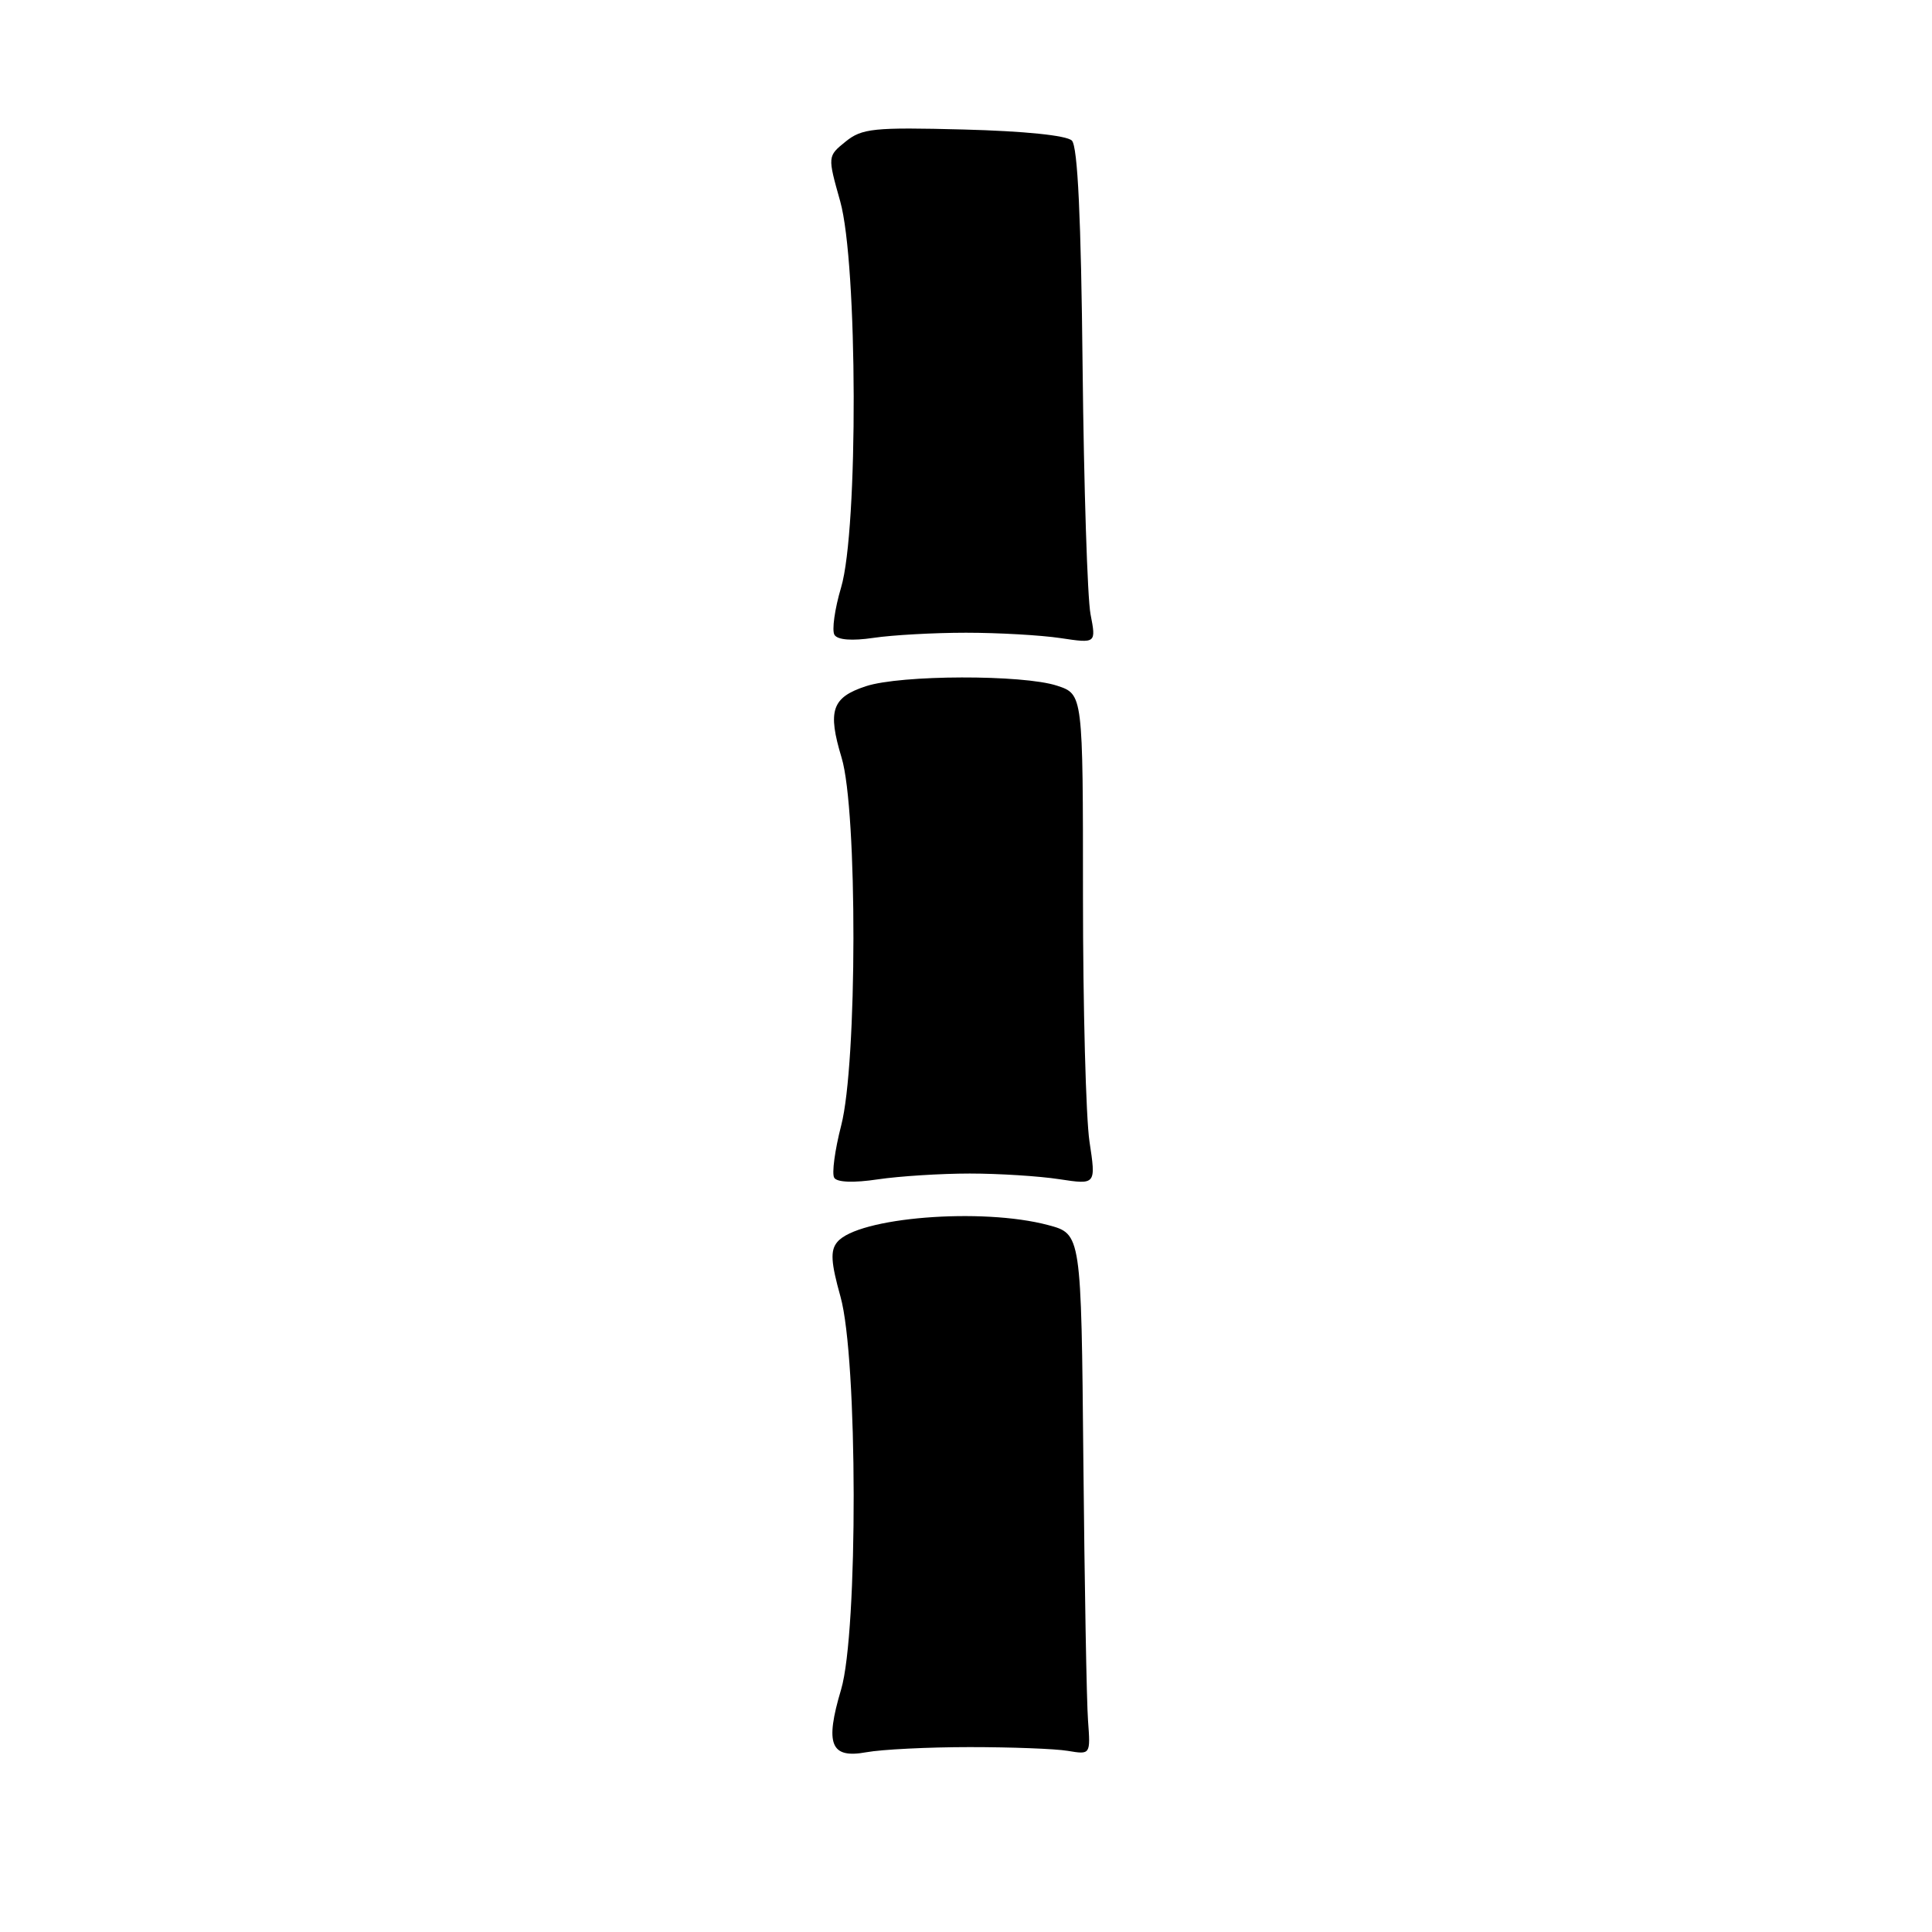 <?xml version="1.0" encoding="UTF-8" standalone="no"?>
<!DOCTYPE svg PUBLIC "-//W3C//DTD SVG 1.1//EN" "http://www.w3.org/Graphics/SVG/1.1/DTD/svg11.dtd" >
<svg xmlns="http://www.w3.org/2000/svg" xmlns:xlink="http://www.w3.org/1999/xlink" version="1.1" viewBox="0 0 256 256">
 <g >
 <path fill="currentColor"
d=" M 128.50 231.50 C 134.00 231.50 139.85 231.72 141.50 232.00 C 144.50 232.50 144.50 232.50 144.17 228.00 C 143.98 225.53 143.71 210.00 143.55 193.50 C 143.27 163.50 143.27 163.50 138.89 162.33 C 130.08 159.98 113.65 161.30 110.94 164.58 C 110.00 165.70 110.10 167.28 111.37 171.82 C 113.66 179.98 113.71 216.24 111.45 223.87 C 109.28 231.15 110.05 233.05 114.80 232.18 C 116.83 231.81 123.00 231.50 128.50 231.50 Z  M 128.50 155.50 C 132.35 155.50 137.69 155.84 140.36 156.25 C 145.23 156.99 145.23 156.99 144.36 151.25 C 143.89 148.09 143.50 133.46 143.50 118.74 C 143.50 91.99 143.50 91.99 140.07 90.86 C 135.55 89.37 119.32 89.41 114.73 90.93 C 110.22 92.41 109.63 94.16 111.52 100.41 C 113.63 107.42 113.60 140.91 111.46 149.14 C 110.62 152.40 110.20 155.52 110.54 156.06 C 110.91 156.67 113.13 156.75 116.32 156.27 C 119.17 155.85 124.65 155.50 128.50 155.50 Z  M 128.00 83.84 C 132.27 83.84 137.90 84.16 140.51 84.55 C 145.25 85.26 145.25 85.26 144.50 81.38 C 144.09 79.25 143.62 64.51 143.45 48.63 C 143.25 28.93 142.80 19.40 142.03 18.63 C 141.34 17.94 135.70 17.37 127.68 17.16 C 115.77 16.85 114.21 17.01 112.05 18.76 C 109.65 20.70 109.65 20.70 111.33 26.67 C 113.65 34.95 113.74 70.15 111.45 77.84 C 110.60 80.70 110.21 83.53 110.57 84.12 C 110.99 84.80 112.90 84.94 115.74 84.52 C 118.21 84.15 123.73 83.84 128.00 83.84 Z "/>
</g>
</svg>